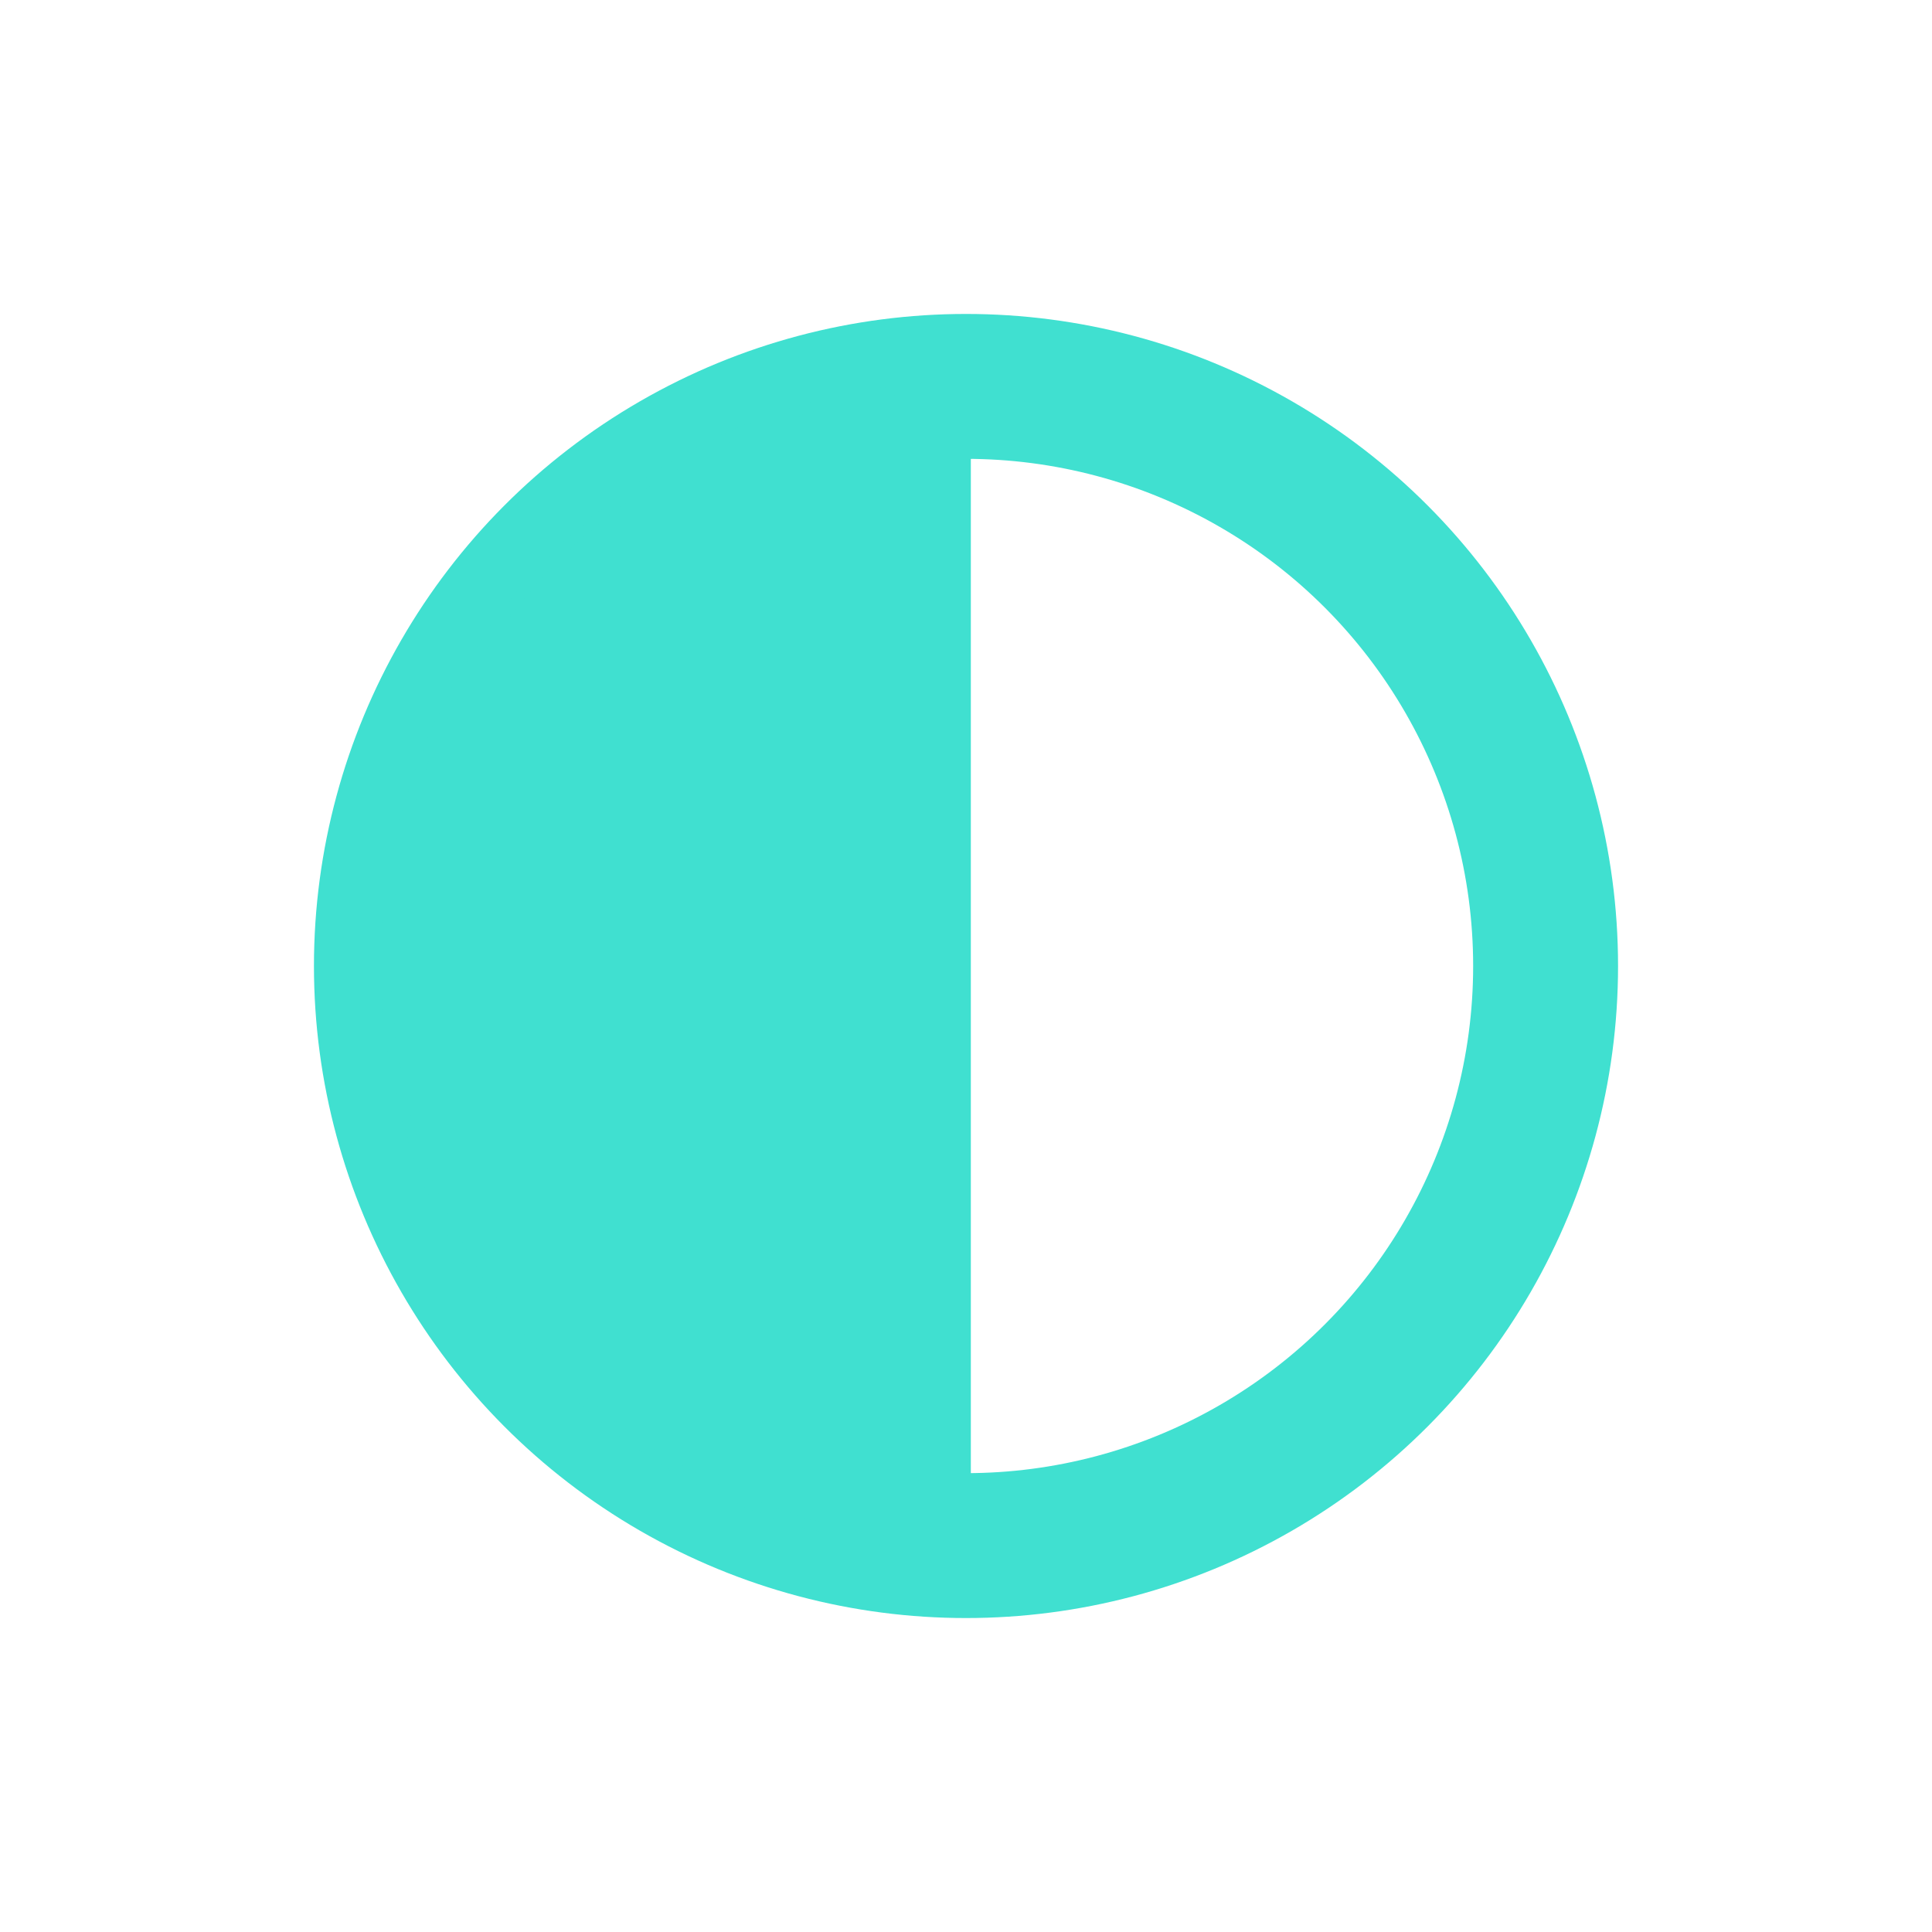 <?xml version="1.0" encoding="utf-8"?>
<svg width="20" height="20" xmlns="http://www.w3.org/2000/svg">
  <g>
    <circle cx="10" cy="10" r="6" style="stroke:turquoise;stroke-width:1.5;" fill="transparent" />
    <path d="M10 16 L10 4 A4,4 0 0,0 10 16" style="stroke:turquoise; stroke-width:0.1;" fill="turquoise" />
  </g>
</svg>
